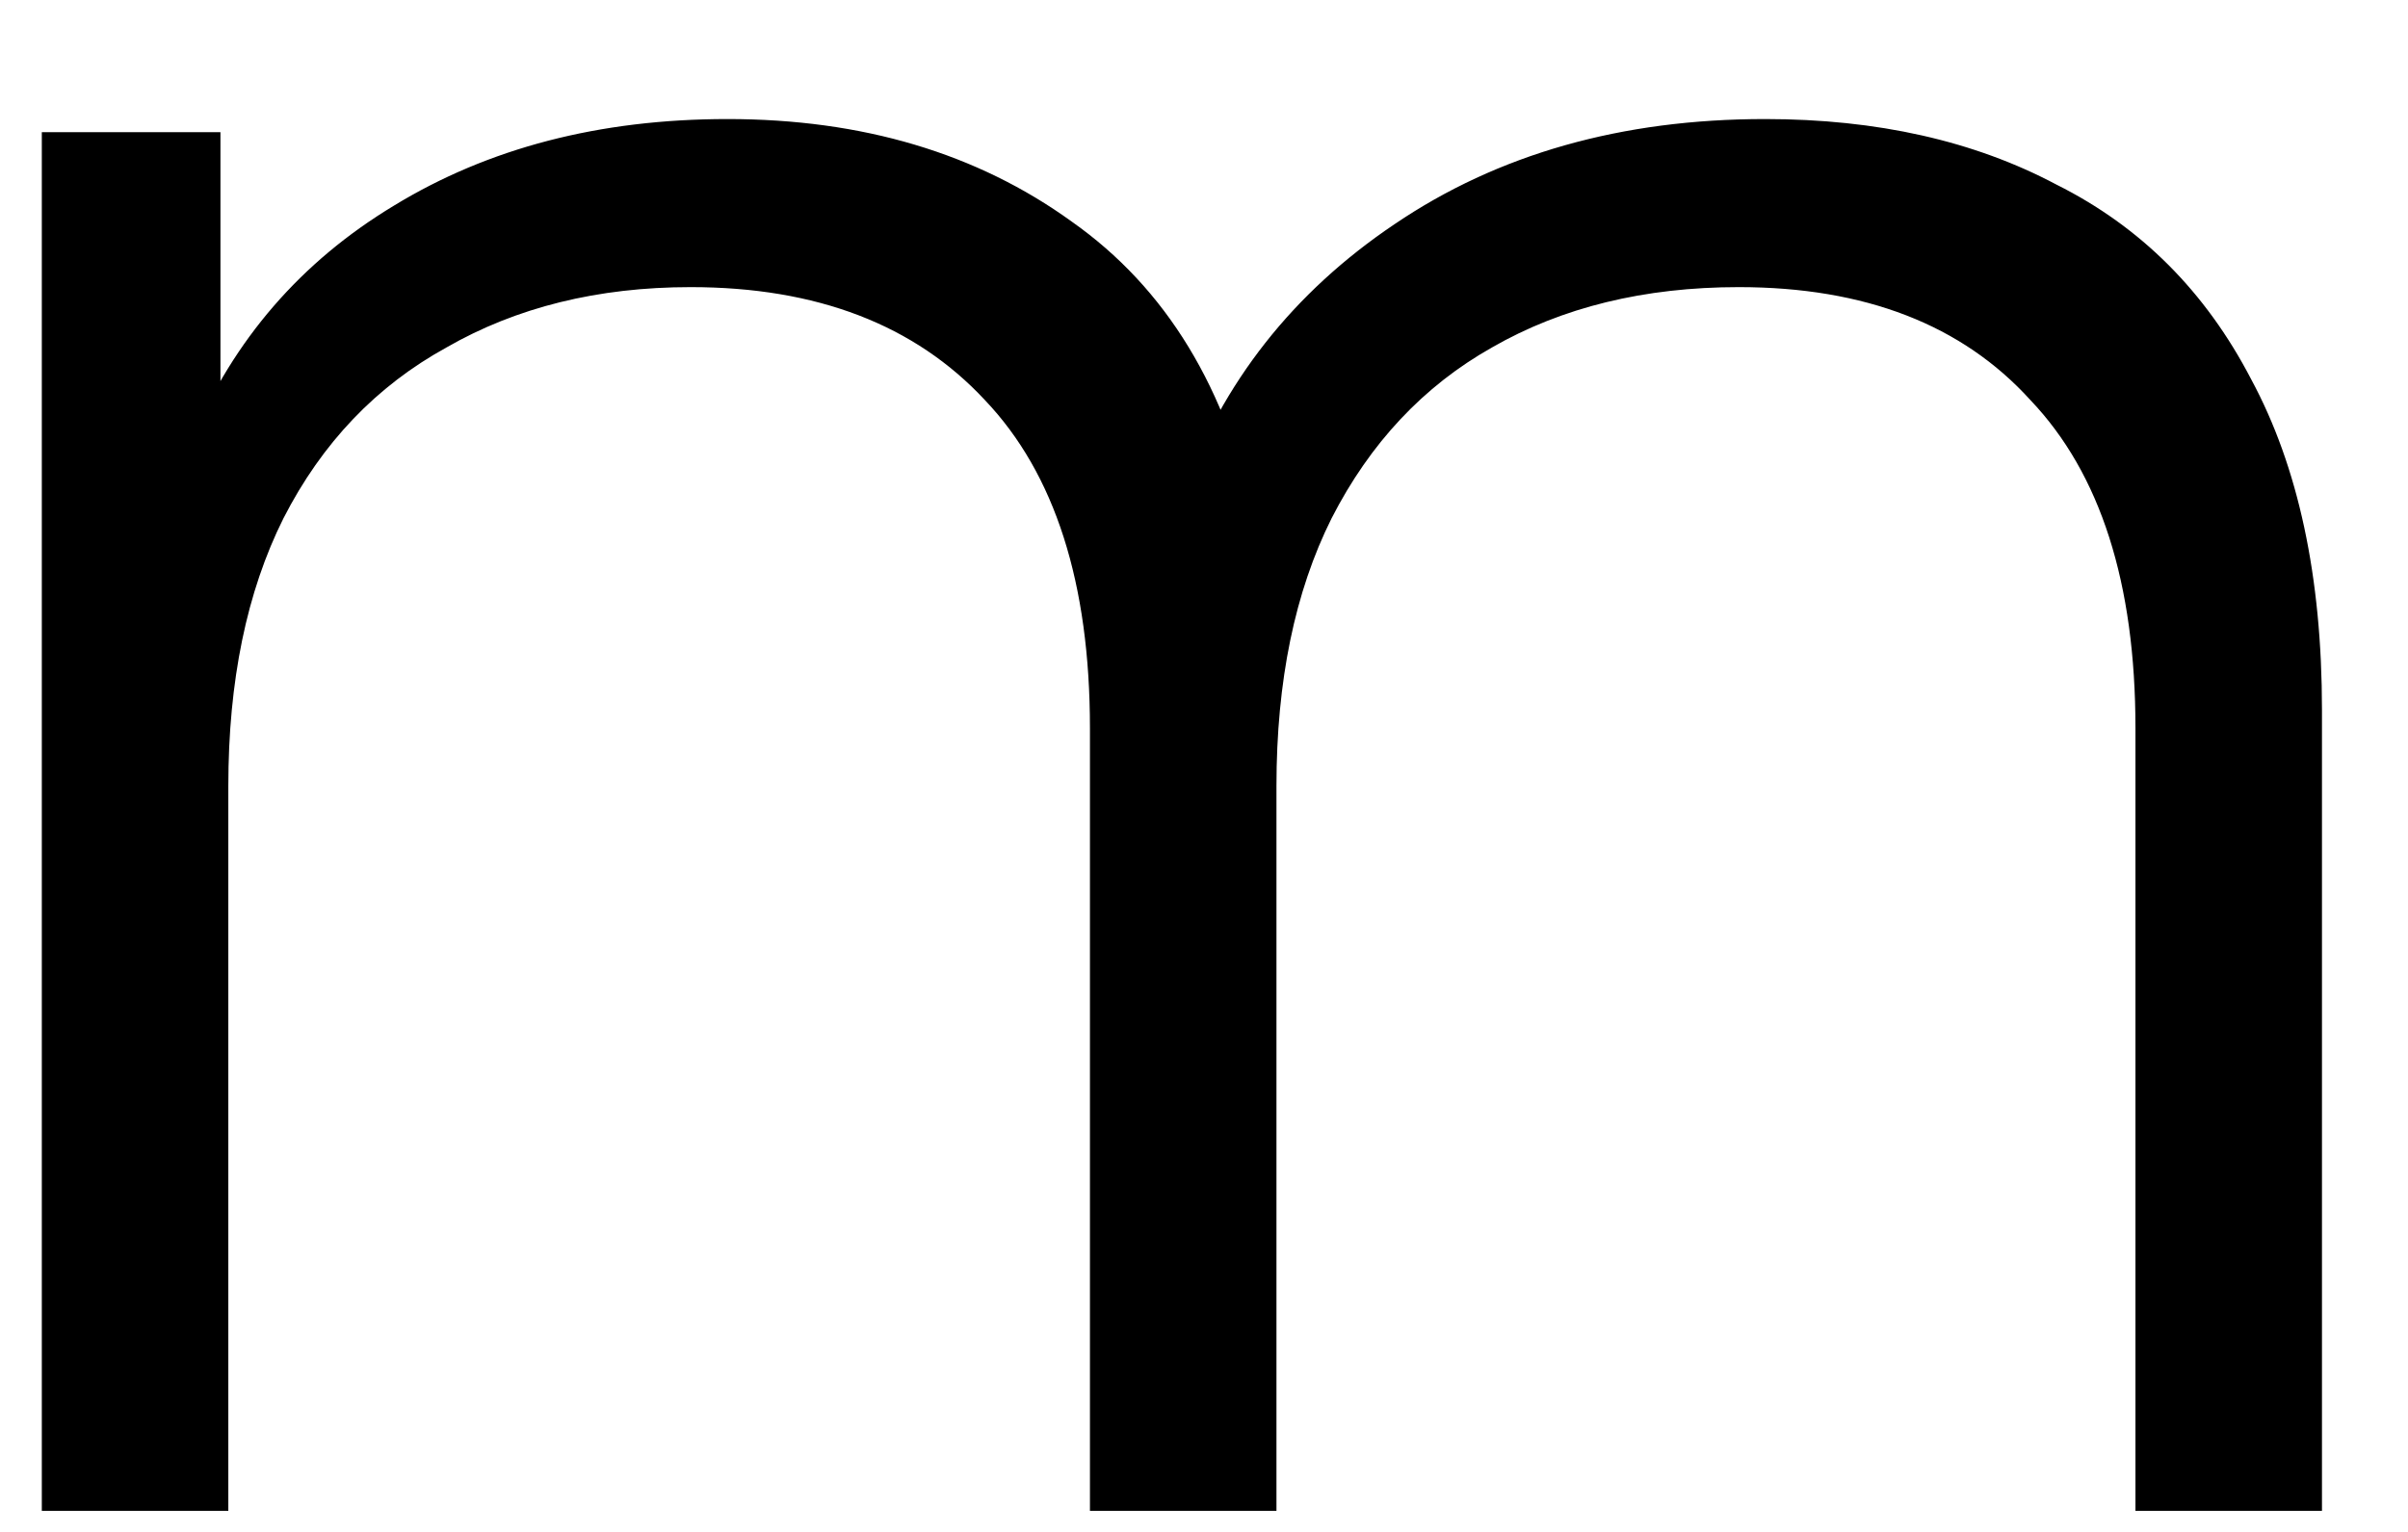 <?xml version="1.0" encoding="UTF-8" standalone="no"?><svg width='11' height='7' viewBox='0 0 11 7' fill='none' xmlns='http://www.w3.org/2000/svg'>
<path d='M8.063 0.544C8.575 0.544 9.019 0.644 9.395 0.844C9.779 1.036 10.075 1.332 10.283 1.732C10.499 2.132 10.607 2.636 10.607 3.244V6.904H9.755V3.328C9.755 2.664 9.595 2.164 9.275 1.828C8.963 1.484 8.519 1.312 7.943 1.312C7.511 1.312 7.135 1.404 6.815 1.588C6.503 1.764 6.259 2.024 6.083 2.368C5.915 2.704 5.831 3.112 5.831 3.592V6.904H4.979V3.328C4.979 2.664 4.819 2.164 4.499 1.828C4.179 1.484 3.731 1.312 3.155 1.312C2.731 1.312 2.359 1.404 2.039 1.588C1.719 1.764 1.471 2.024 1.295 2.368C1.127 2.704 1.043 3.112 1.043 3.592V6.904H0.191V0.604H1.007V2.308L0.875 2.008C1.067 1.552 1.375 1.196 1.799 0.94C2.231 0.676 2.739 0.544 3.323 0.544C3.939 0.544 4.463 0.7 4.895 1.012C5.327 1.316 5.607 1.776 5.735 2.392L5.399 2.26C5.583 1.748 5.907 1.336 6.371 1.024C6.843 0.704 7.407 0.544 8.063 0.544Z' fill='black'/>
</svg>
